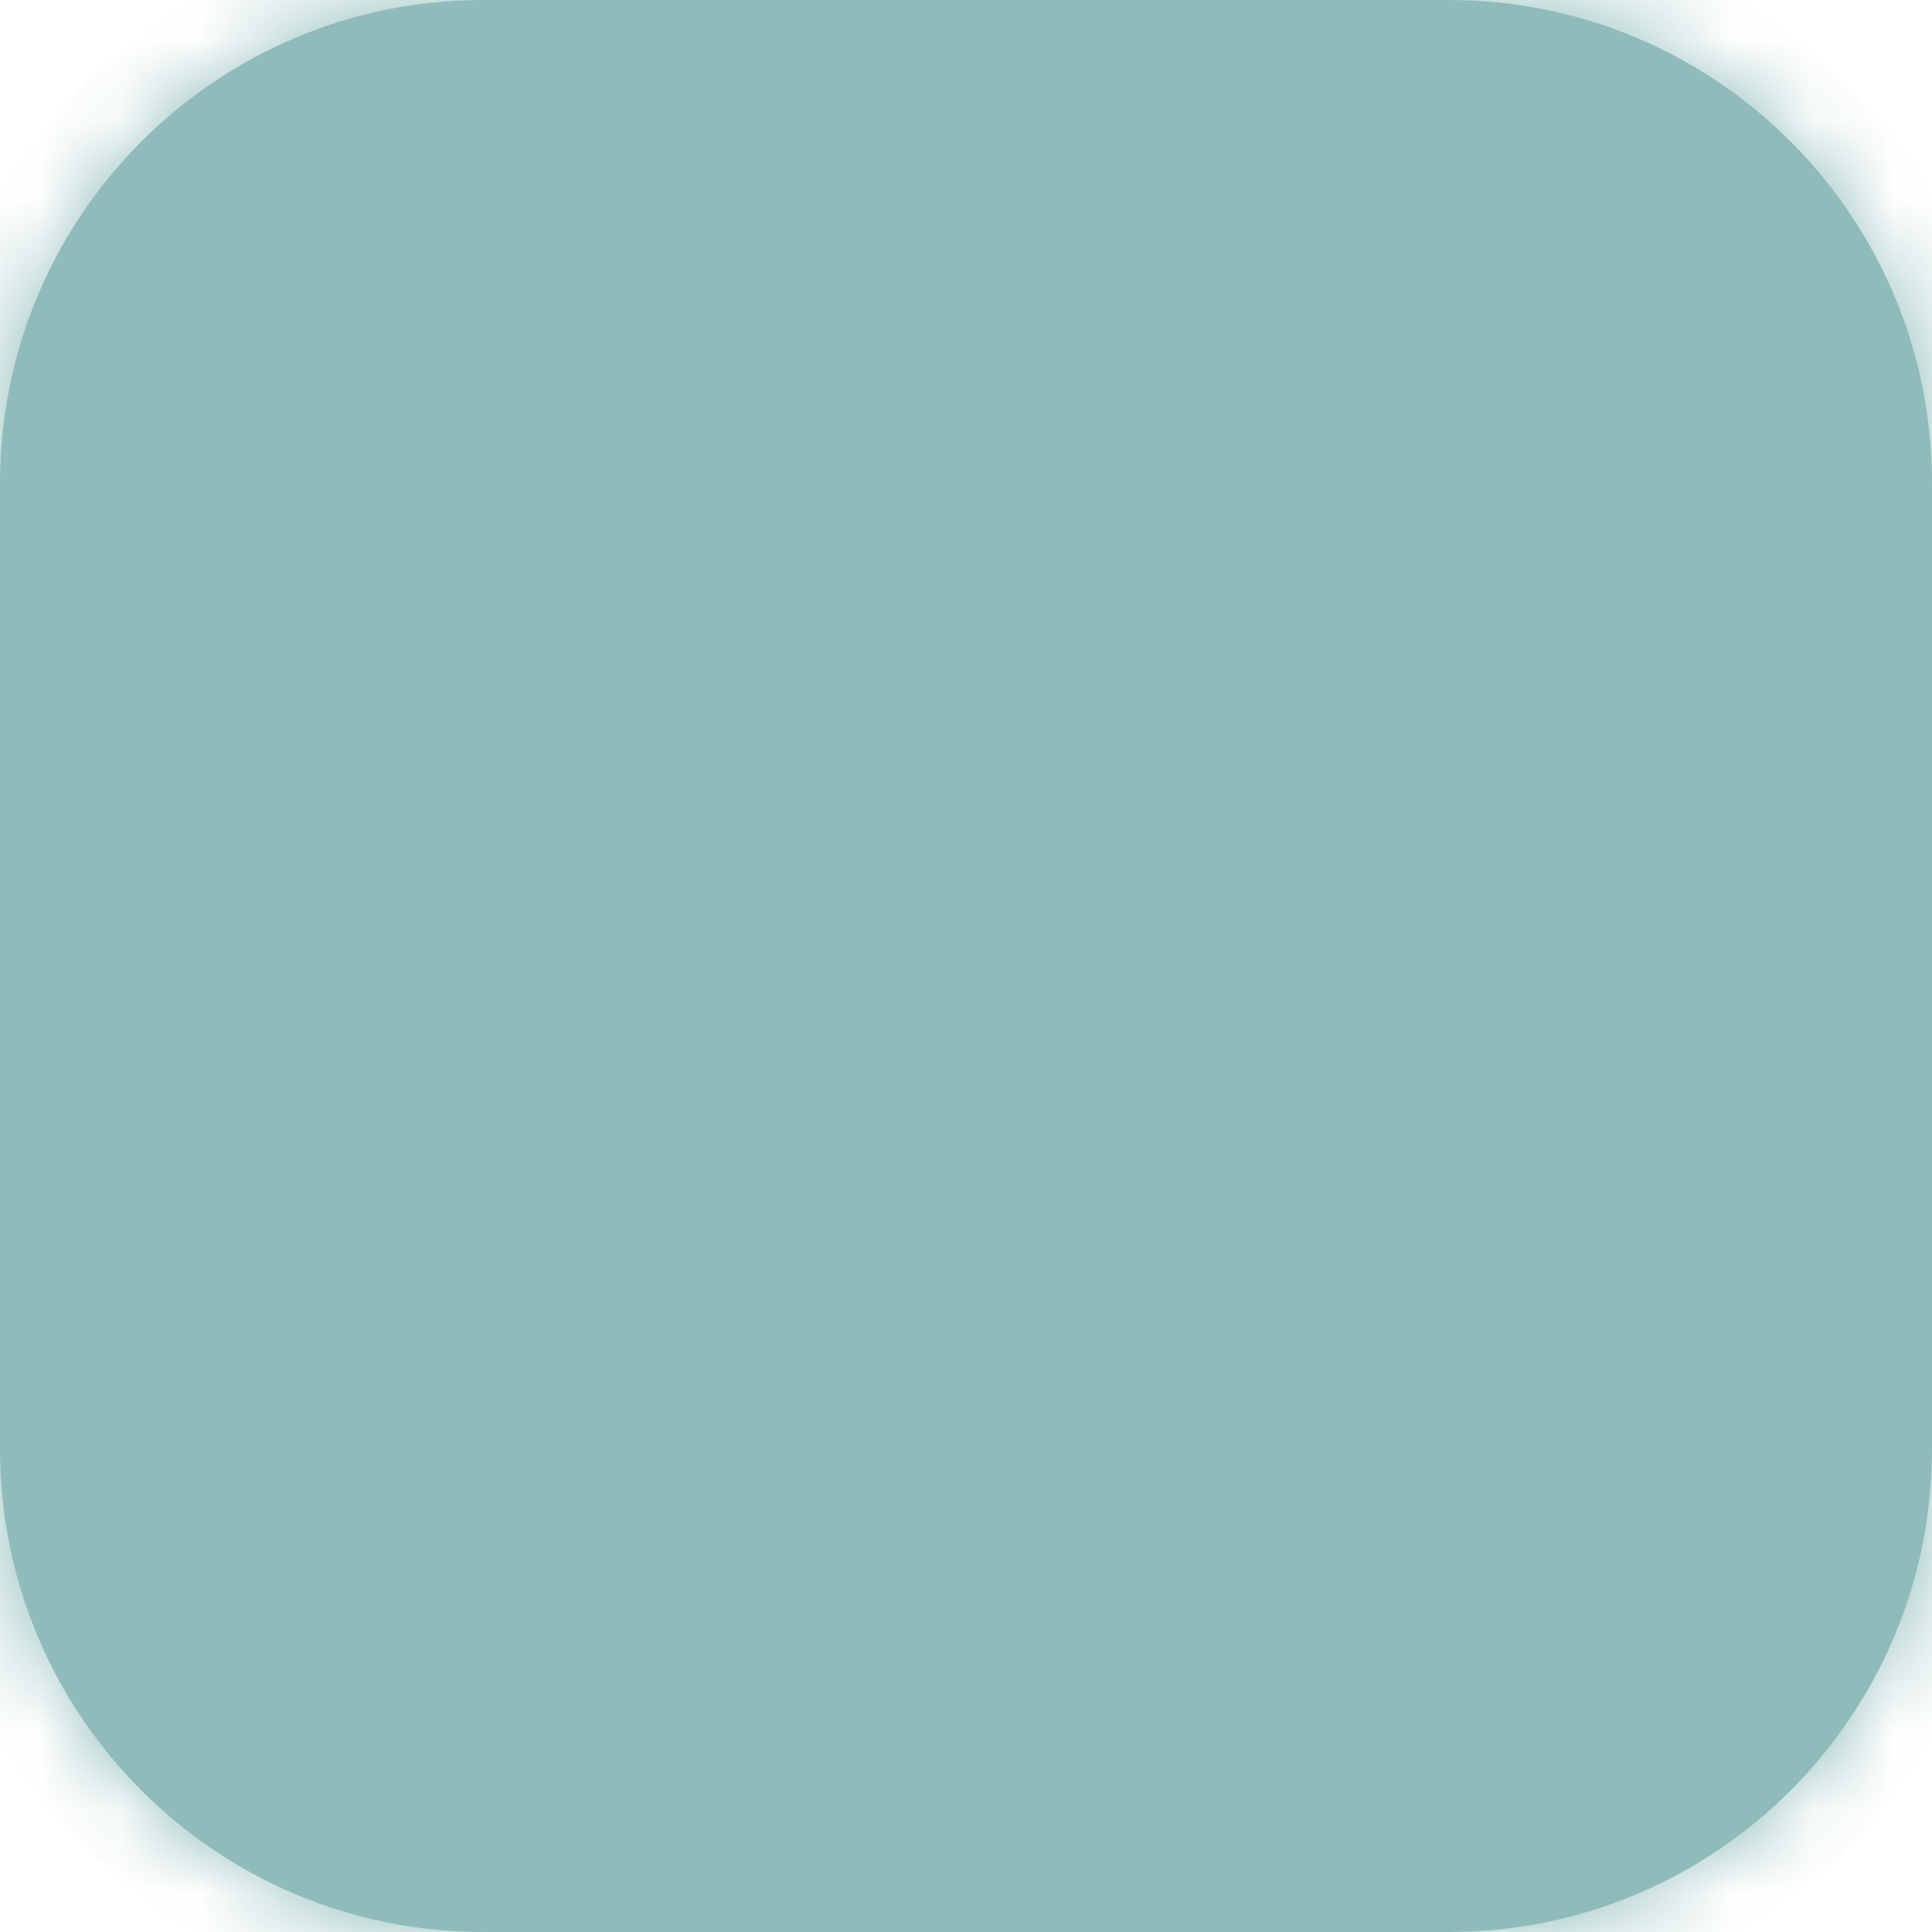 <svg width="24" height="24" viewBox="0 0 24 24" fill="none" xmlns="http://www.w3.org/2000/svg">
<mask id="path-1-inside-1" fill="white">
<path d="M18 0H6C2.686 0 0 2.686 0 6V18C0 21.314 2.686 24 6 24H18C21.314 24 24 21.314 24 18V6C24 2.686 21.314 0 18 0Z"/>
</mask>
<path d="M18 0H6C2.686 0 0 2.686 0 6V18C0 21.314 2.686 24 6 24H18C21.314 24 24 21.314 24 18V6C24 2.686 21.314 0 18 0Z" fill="#8FBCBB"/>
<path d="M6 1H18V-1H6V1ZM23 6V18H25V6H23ZM18 23H6V25H18V23ZM1 18V6H-1V18H1ZM6 23C3.239 23 1 20.761 1 18H-1C-1 21.866 2.134 25 6 25V23ZM23 18C23 20.761 20.761 23 18 23V25C21.866 25 25 21.866 25 18H23ZM18 1C20.761 1 23 3.239 23 6H25C25 2.134 21.866 -1 18 -1V1ZM6 -1C2.134 -1 -1 2.134 -1 6H1C1 3.239 3.239 1 6 1V-1Z" fill="#8FBCBB" mask="url(#path-1-inside-1)"/>
</svg>
